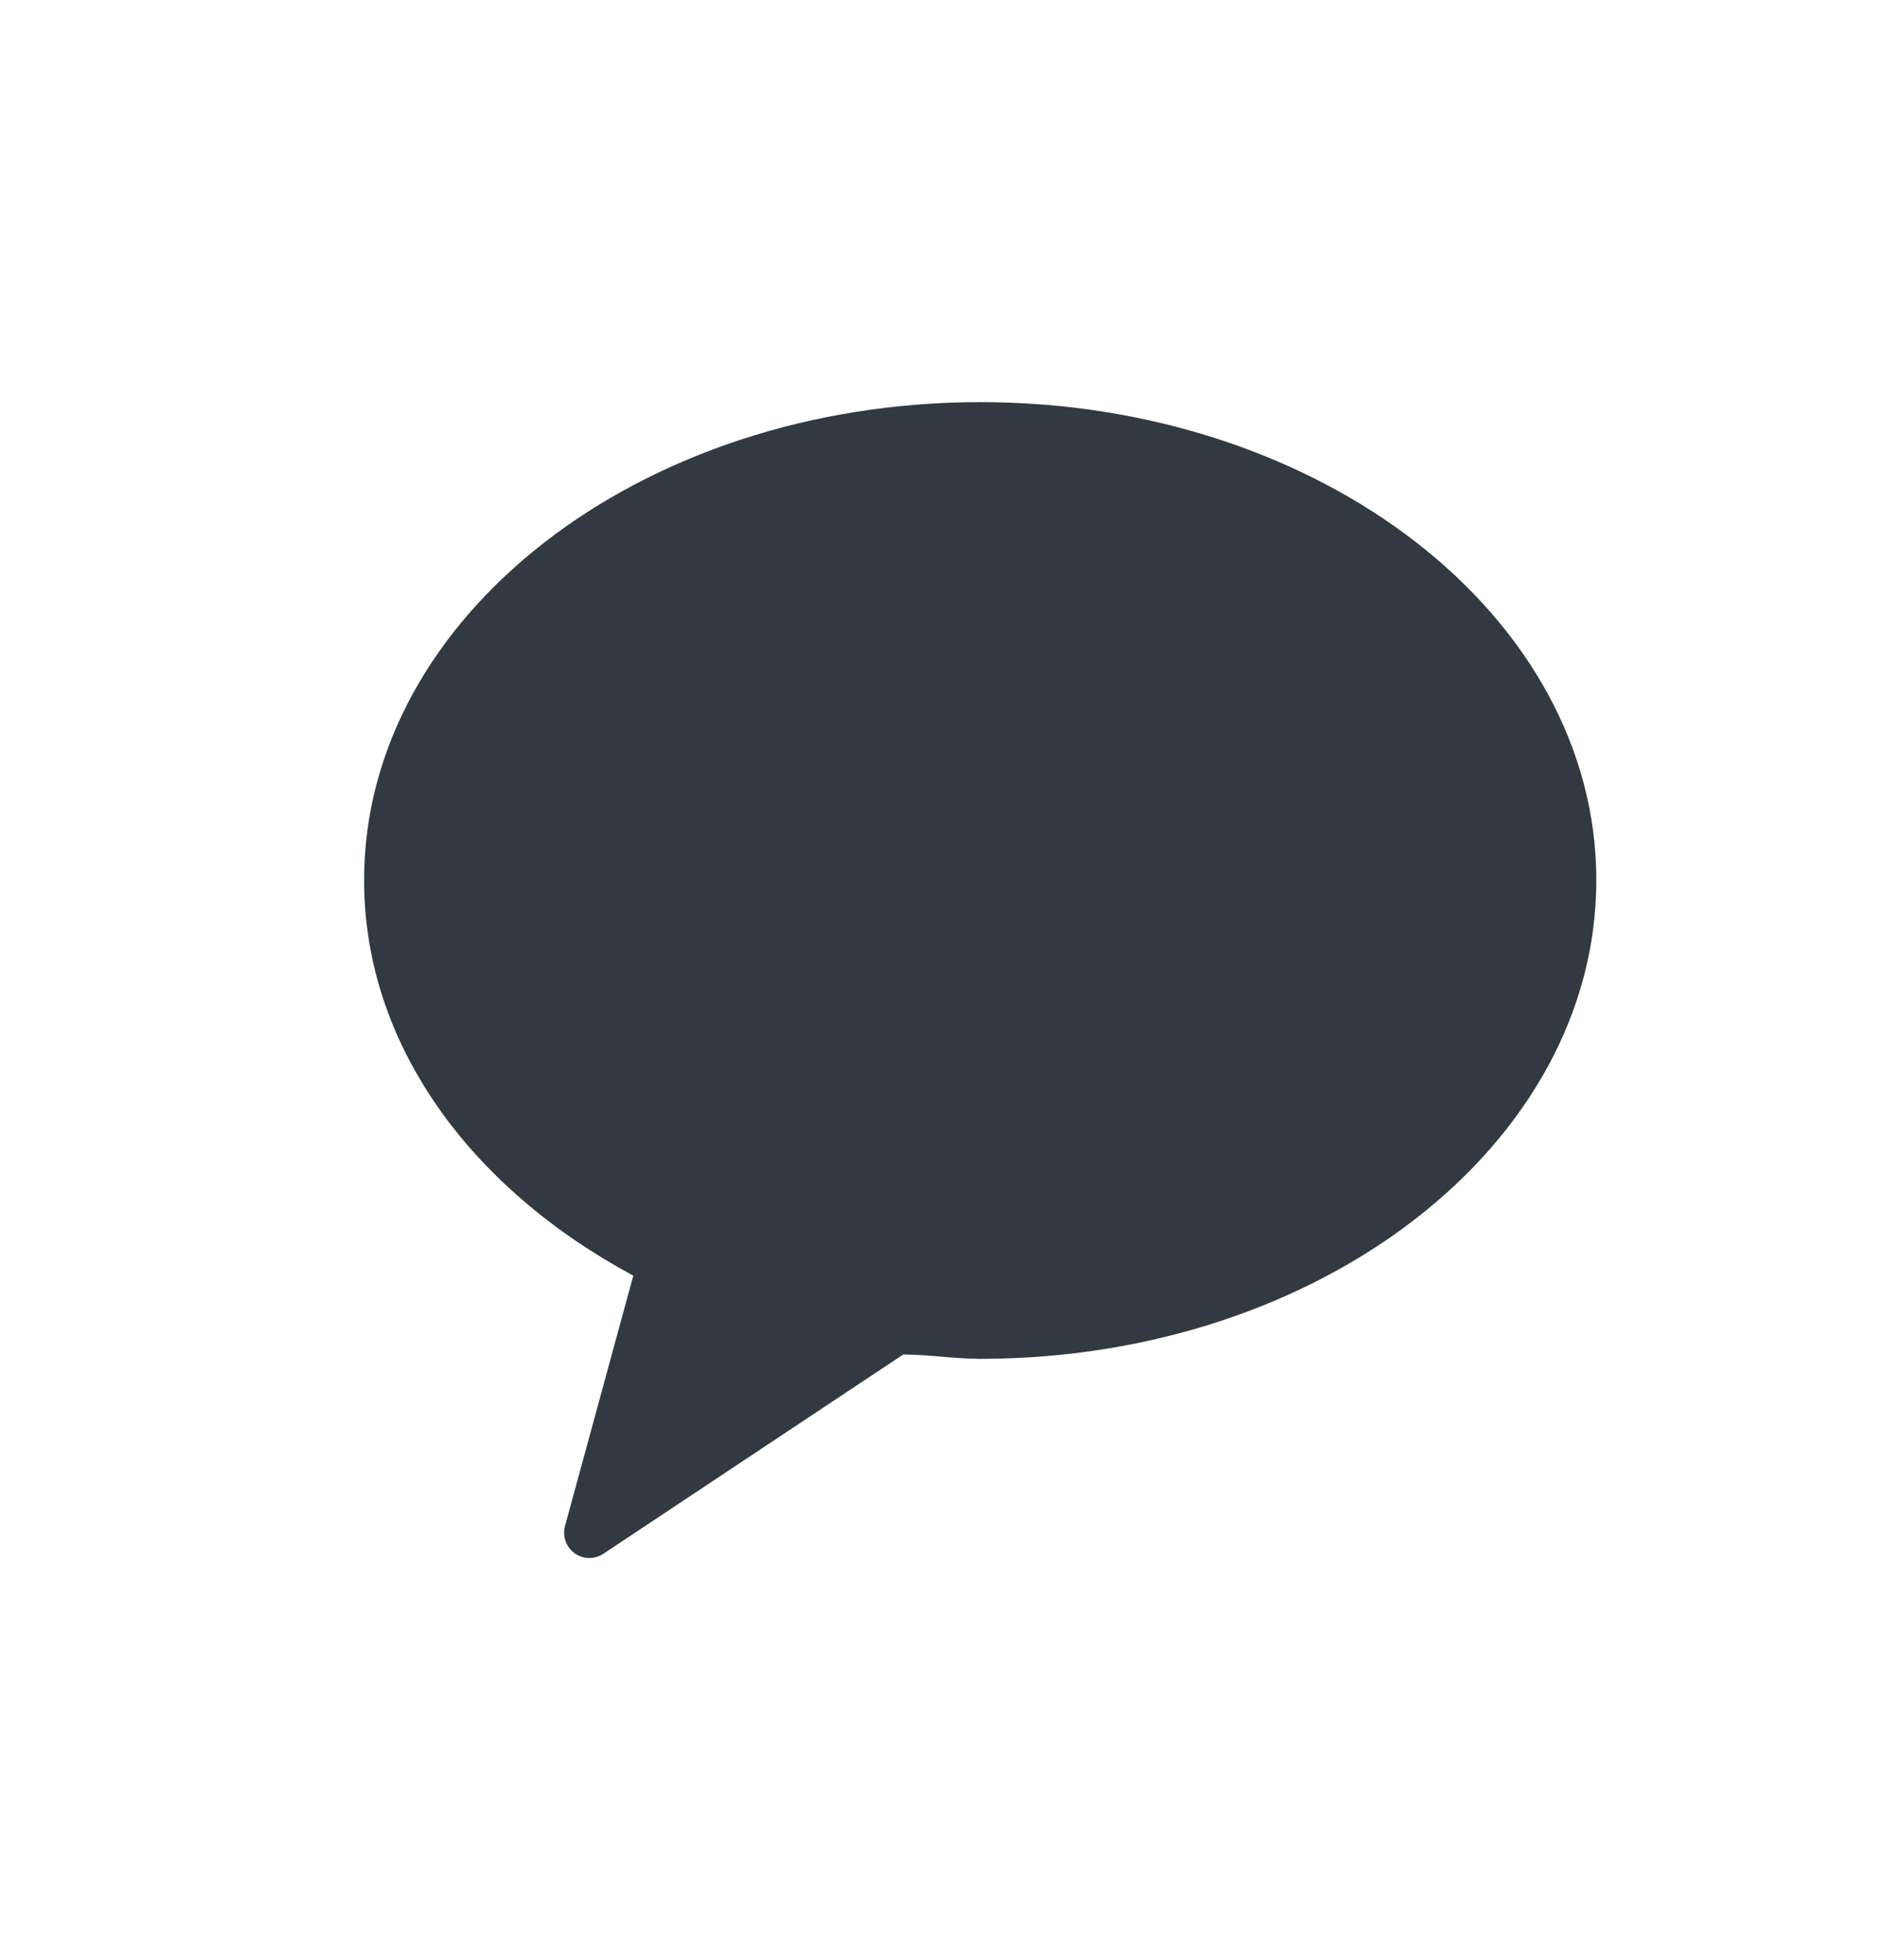 <svg width="24" height="25" viewBox="0 0 24 25" fill="none" xmlns="http://www.w3.org/2000/svg">
<path fill-rule="evenodd" clip-rule="evenodd" d="M12.5 5.129C8.163 5.129 4.643 7.863 4.643 11.226C4.643 13.324 6.002 15.155 8.076 16.27L7.204 19.468C7.188 19.532 7.191 19.599 7.214 19.66C7.236 19.722 7.278 19.775 7.331 19.813C7.385 19.851 7.449 19.871 7.515 19.871C7.581 19.871 7.645 19.851 7.699 19.814L11.518 17.276C11.84 17.276 12.17 17.331 12.5 17.331C16.837 17.331 20.357 14.597 20.357 11.226C20.357 7.855 16.837 5.129 12.5 5.129Z" fill="#323941"/>
</svg>
